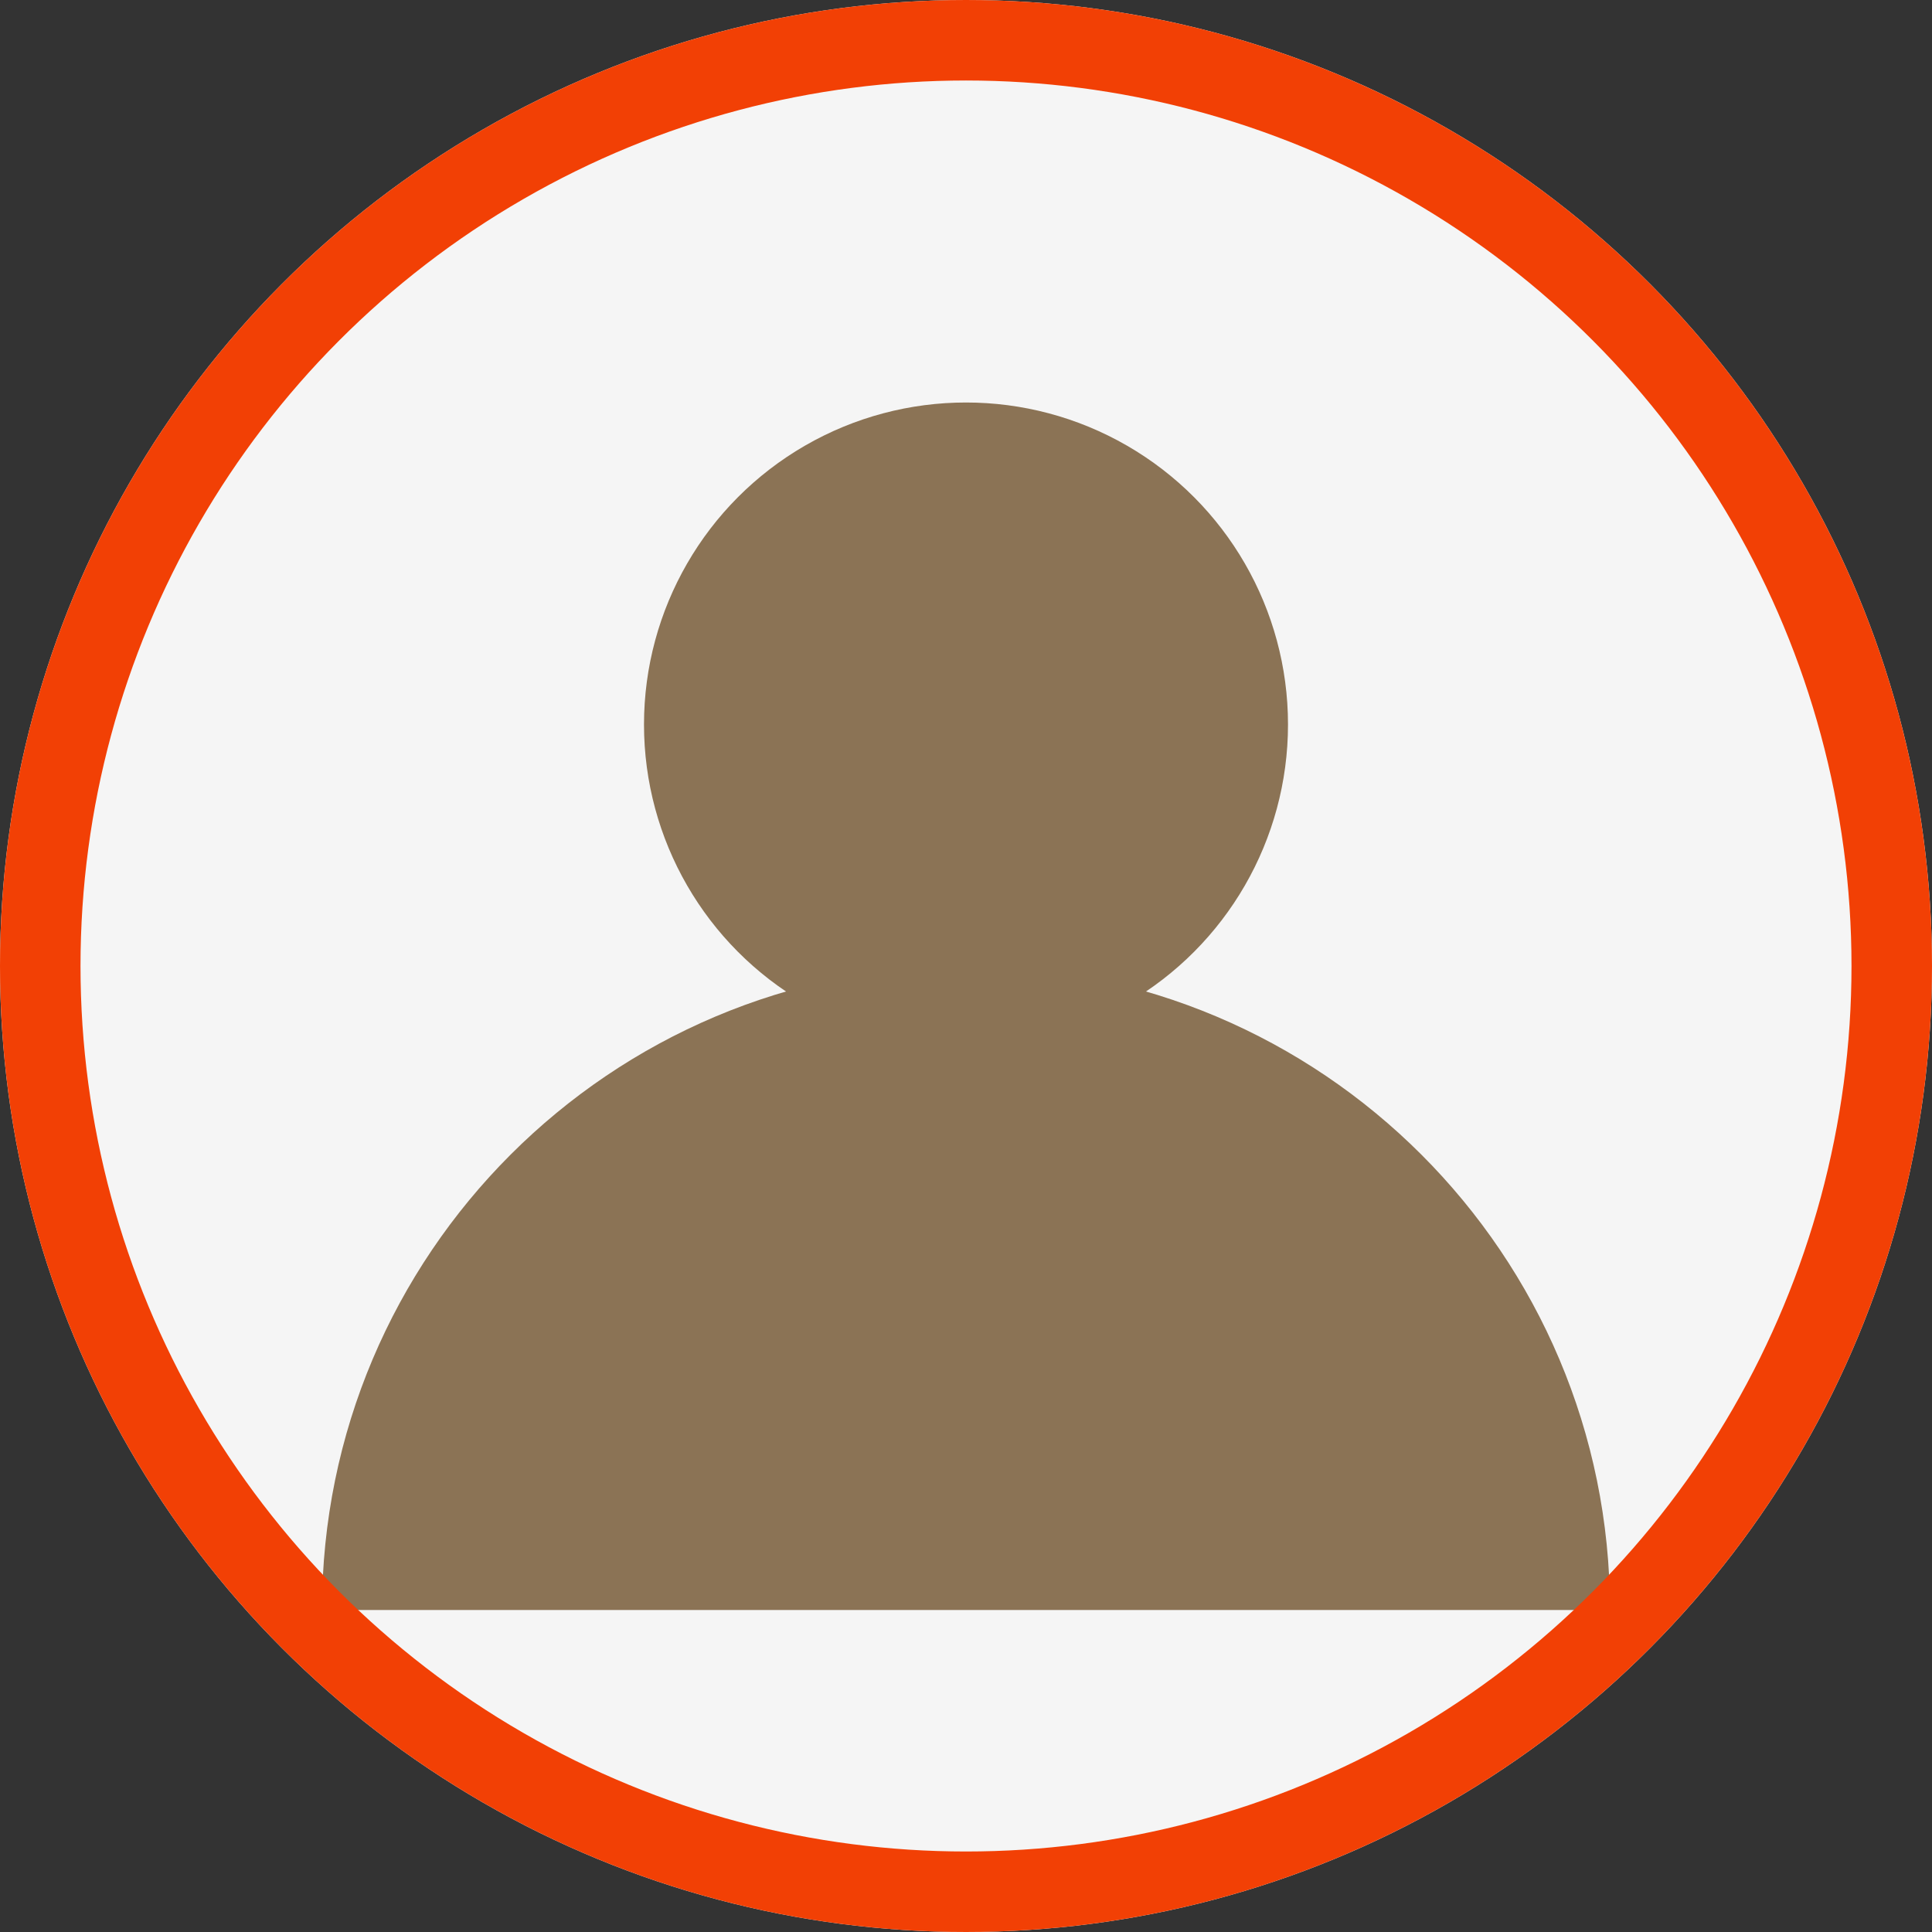 <svg width="48" height="48" viewBox="0 0 48 48" fill="none" xmlns="http://www.w3.org/2000/svg">
  <rect x="0" y="0" width="48" height="48" fill="#333333" stroke="none"/>
  <circle cx="24" cy="24" r="24" fill="#F5F5F5"/>
  <circle cx="24" cy="18" r="8" fill="#8B7355"/>
  <path d="M8 40c0-8.837 7.163-16 16-16s16 7.163 16 16" fill="#8B7355"/>
  <circle cx="24" cy="24" r="23" stroke="#F24005" stroke-width="2" fill="none"/>
</svg>